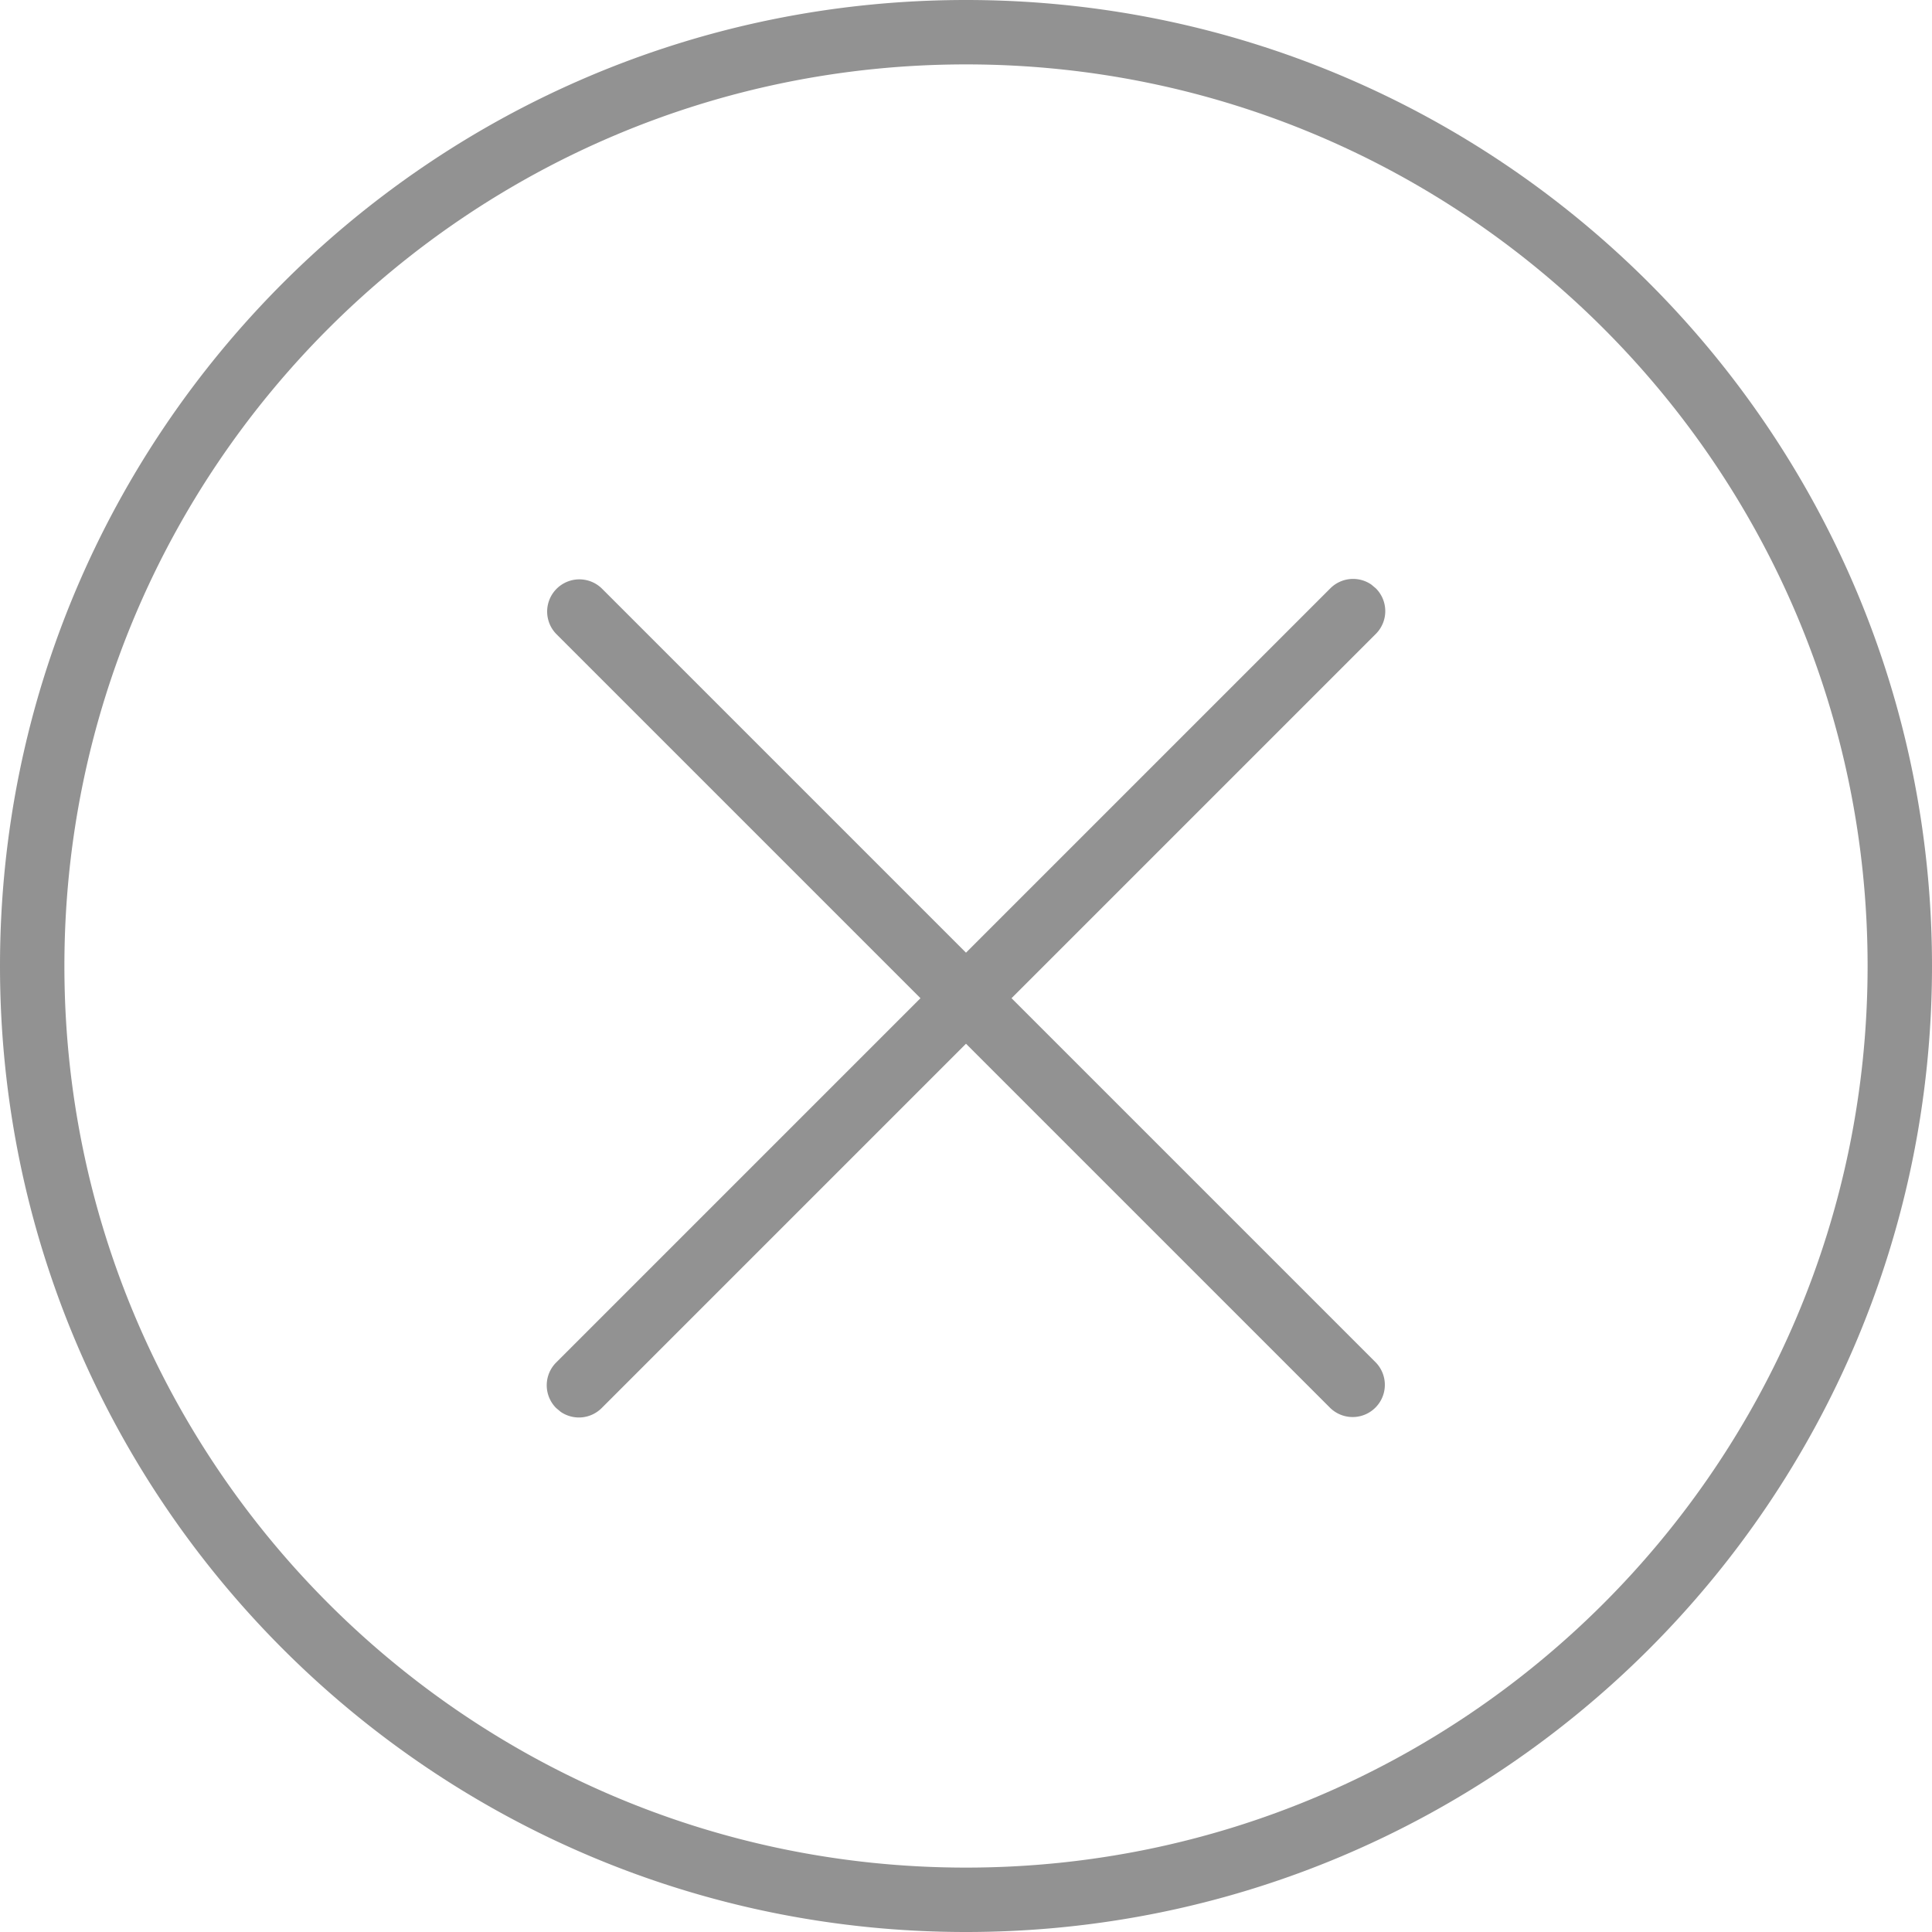 <?xml version="1.0" standalone="no"?><!DOCTYPE svg PUBLIC "-//W3C//DTD SVG 1.1//EN" "http://www.w3.org/Graphics/SVG/1.1/DTD/svg11.dtd"><svg t="1599801716311" class="icon" viewBox="0 0 1024 1024" version="1.1" xmlns="http://www.w3.org/2000/svg" p-id="12003" xmlns:xlink="http://www.w3.org/1999/xlink" width="200" height="200"><defs><style type="text/css"></style></defs><path d="M512 0c282.761 0 512 229.239 512 512 0 282.761-229.239 512-512 512-282.761 0-512-229.239-512-512C0 229.239 229.239 0 512 0z m0 34.133C248.081 34.133 34.133 248.081 34.133 512s213.948 477.867 477.867 477.867 477.867-213.948 477.867-477.867S775.919 34.133 512 34.133zM318.908 311.842L512 504.934l193.092-193.092a17.067 17.067 0 0 1 21.777-1.98l2.355 1.98a17.067 17.067 0 0 1 0 24.132L536.132 529.067l193.092 193.092a17.067 17.067 0 0 1-24.132 24.132L512 553.199l-193.092 193.092a17.067 17.067 0 0 1-21.777 1.98l-2.355-1.98a17.067 17.067 0 0 1 0-24.132l193.092-193.092-193.092-193.092a17.067 17.067 0 0 1 24.132-24.132z" fill="#4A4A4A" opacity=".6" p-id="12004"></path></svg>
